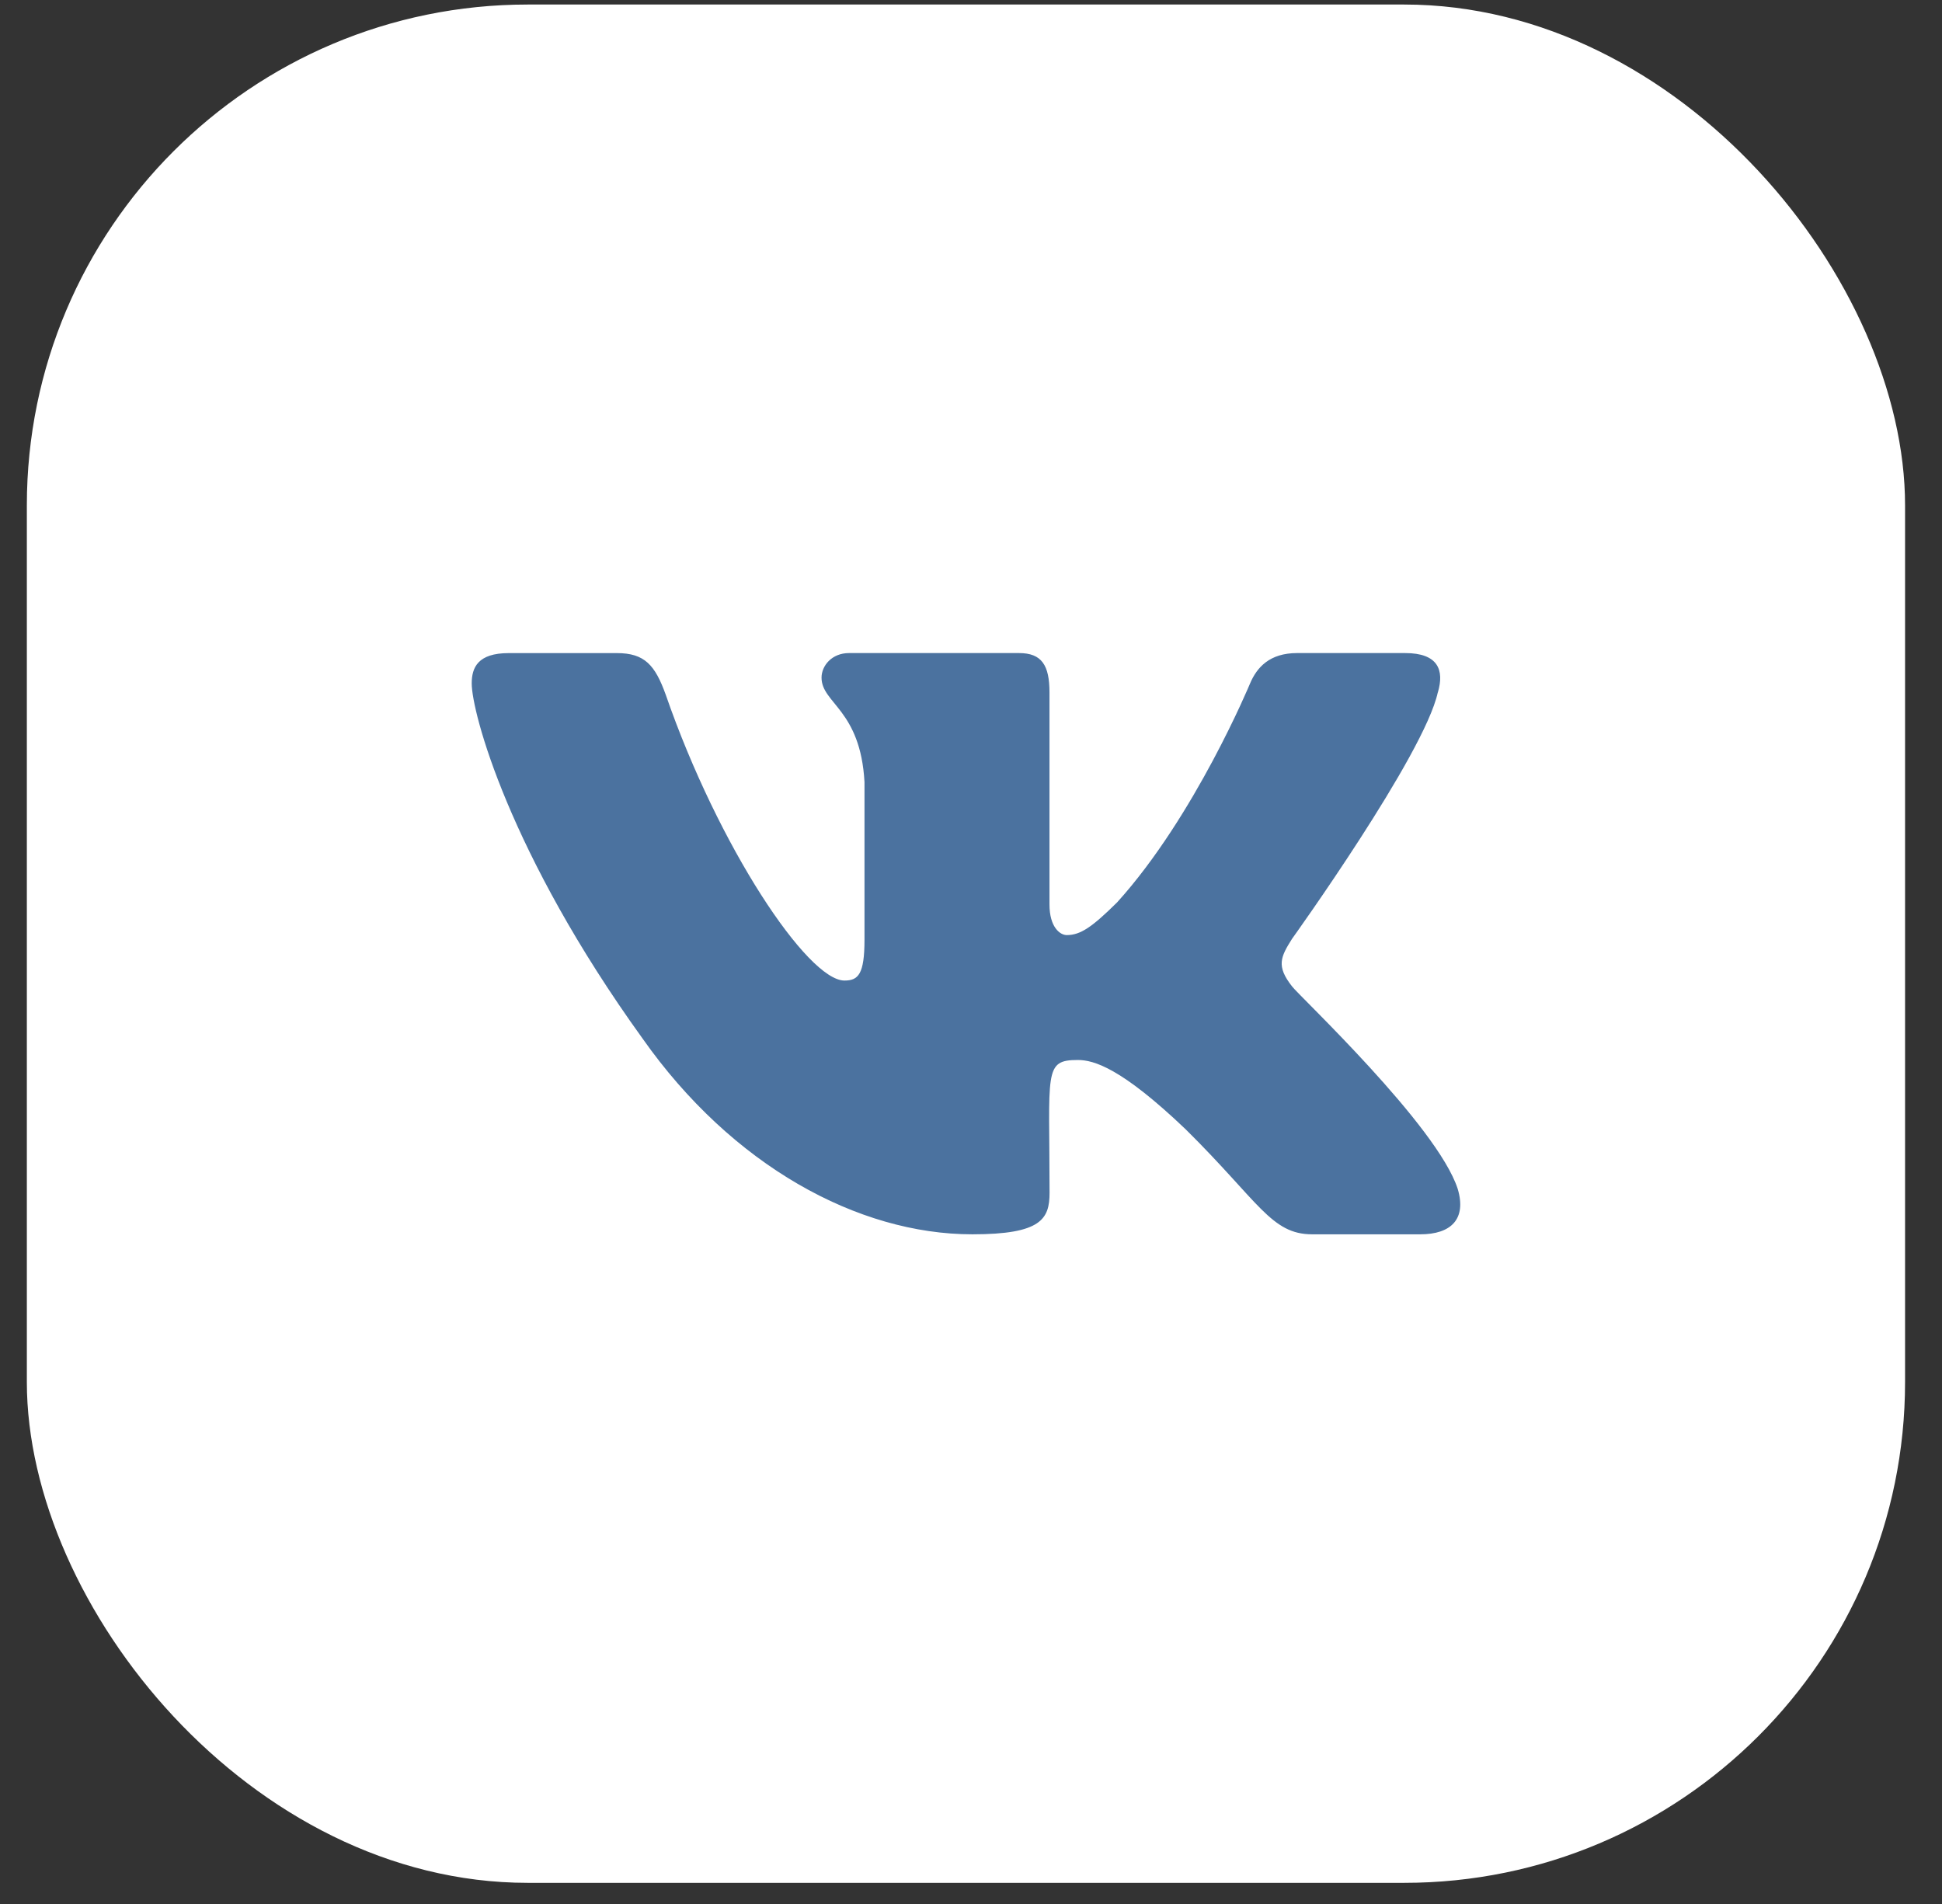 <svg width="51" height="50" viewBox="0 0 51 50" fill="none" xmlns="http://www.w3.org/2000/svg">
<rect x="0" y="0" width="51" height="50" fill="#333333" stroke="none"/>
<rect x="0.705" y="0.119" width="49.325" height="49.326" rx="13.154" fill="white"/>
<path d="M33.931 25.903C33.511 25.369 33.631 25.131 33.931 24.654C33.936 24.648 37.401 19.823 37.758 18.186L37.76 18.185C37.937 17.589 37.76 17.15 36.902 17.15H34.064C33.341 17.15 33.008 17.526 32.829 17.947C32.829 17.947 31.384 21.434 29.34 23.694C28.68 24.347 28.375 24.556 28.015 24.556C27.837 24.556 27.561 24.347 27.561 23.751V18.185C27.561 17.47 27.359 17.15 26.761 17.15H22.297C21.844 17.15 21.575 17.484 21.575 17.795C21.575 18.473 22.597 18.629 22.703 20.537V24.676C22.703 25.584 22.54 25.75 22.177 25.75C21.212 25.75 18.871 22.25 17.483 18.243C17.203 17.465 16.929 17.151 16.201 17.151H13.361C12.551 17.151 12.388 17.528 12.388 17.948C12.388 18.692 13.353 22.389 16.875 27.273C19.222 30.607 22.528 32.414 25.535 32.414C27.343 32.414 27.563 32.013 27.563 31.323C27.563 28.137 27.4 27.836 28.305 27.836C28.725 27.836 29.448 28.045 31.135 29.654C33.064 31.56 33.381 32.414 34.461 32.414H37.299C38.108 32.414 38.518 32.013 38.282 31.221C37.743 29.556 34.095 26.132 33.931 25.903Z" fill="#4B729F"/>
</svg>
